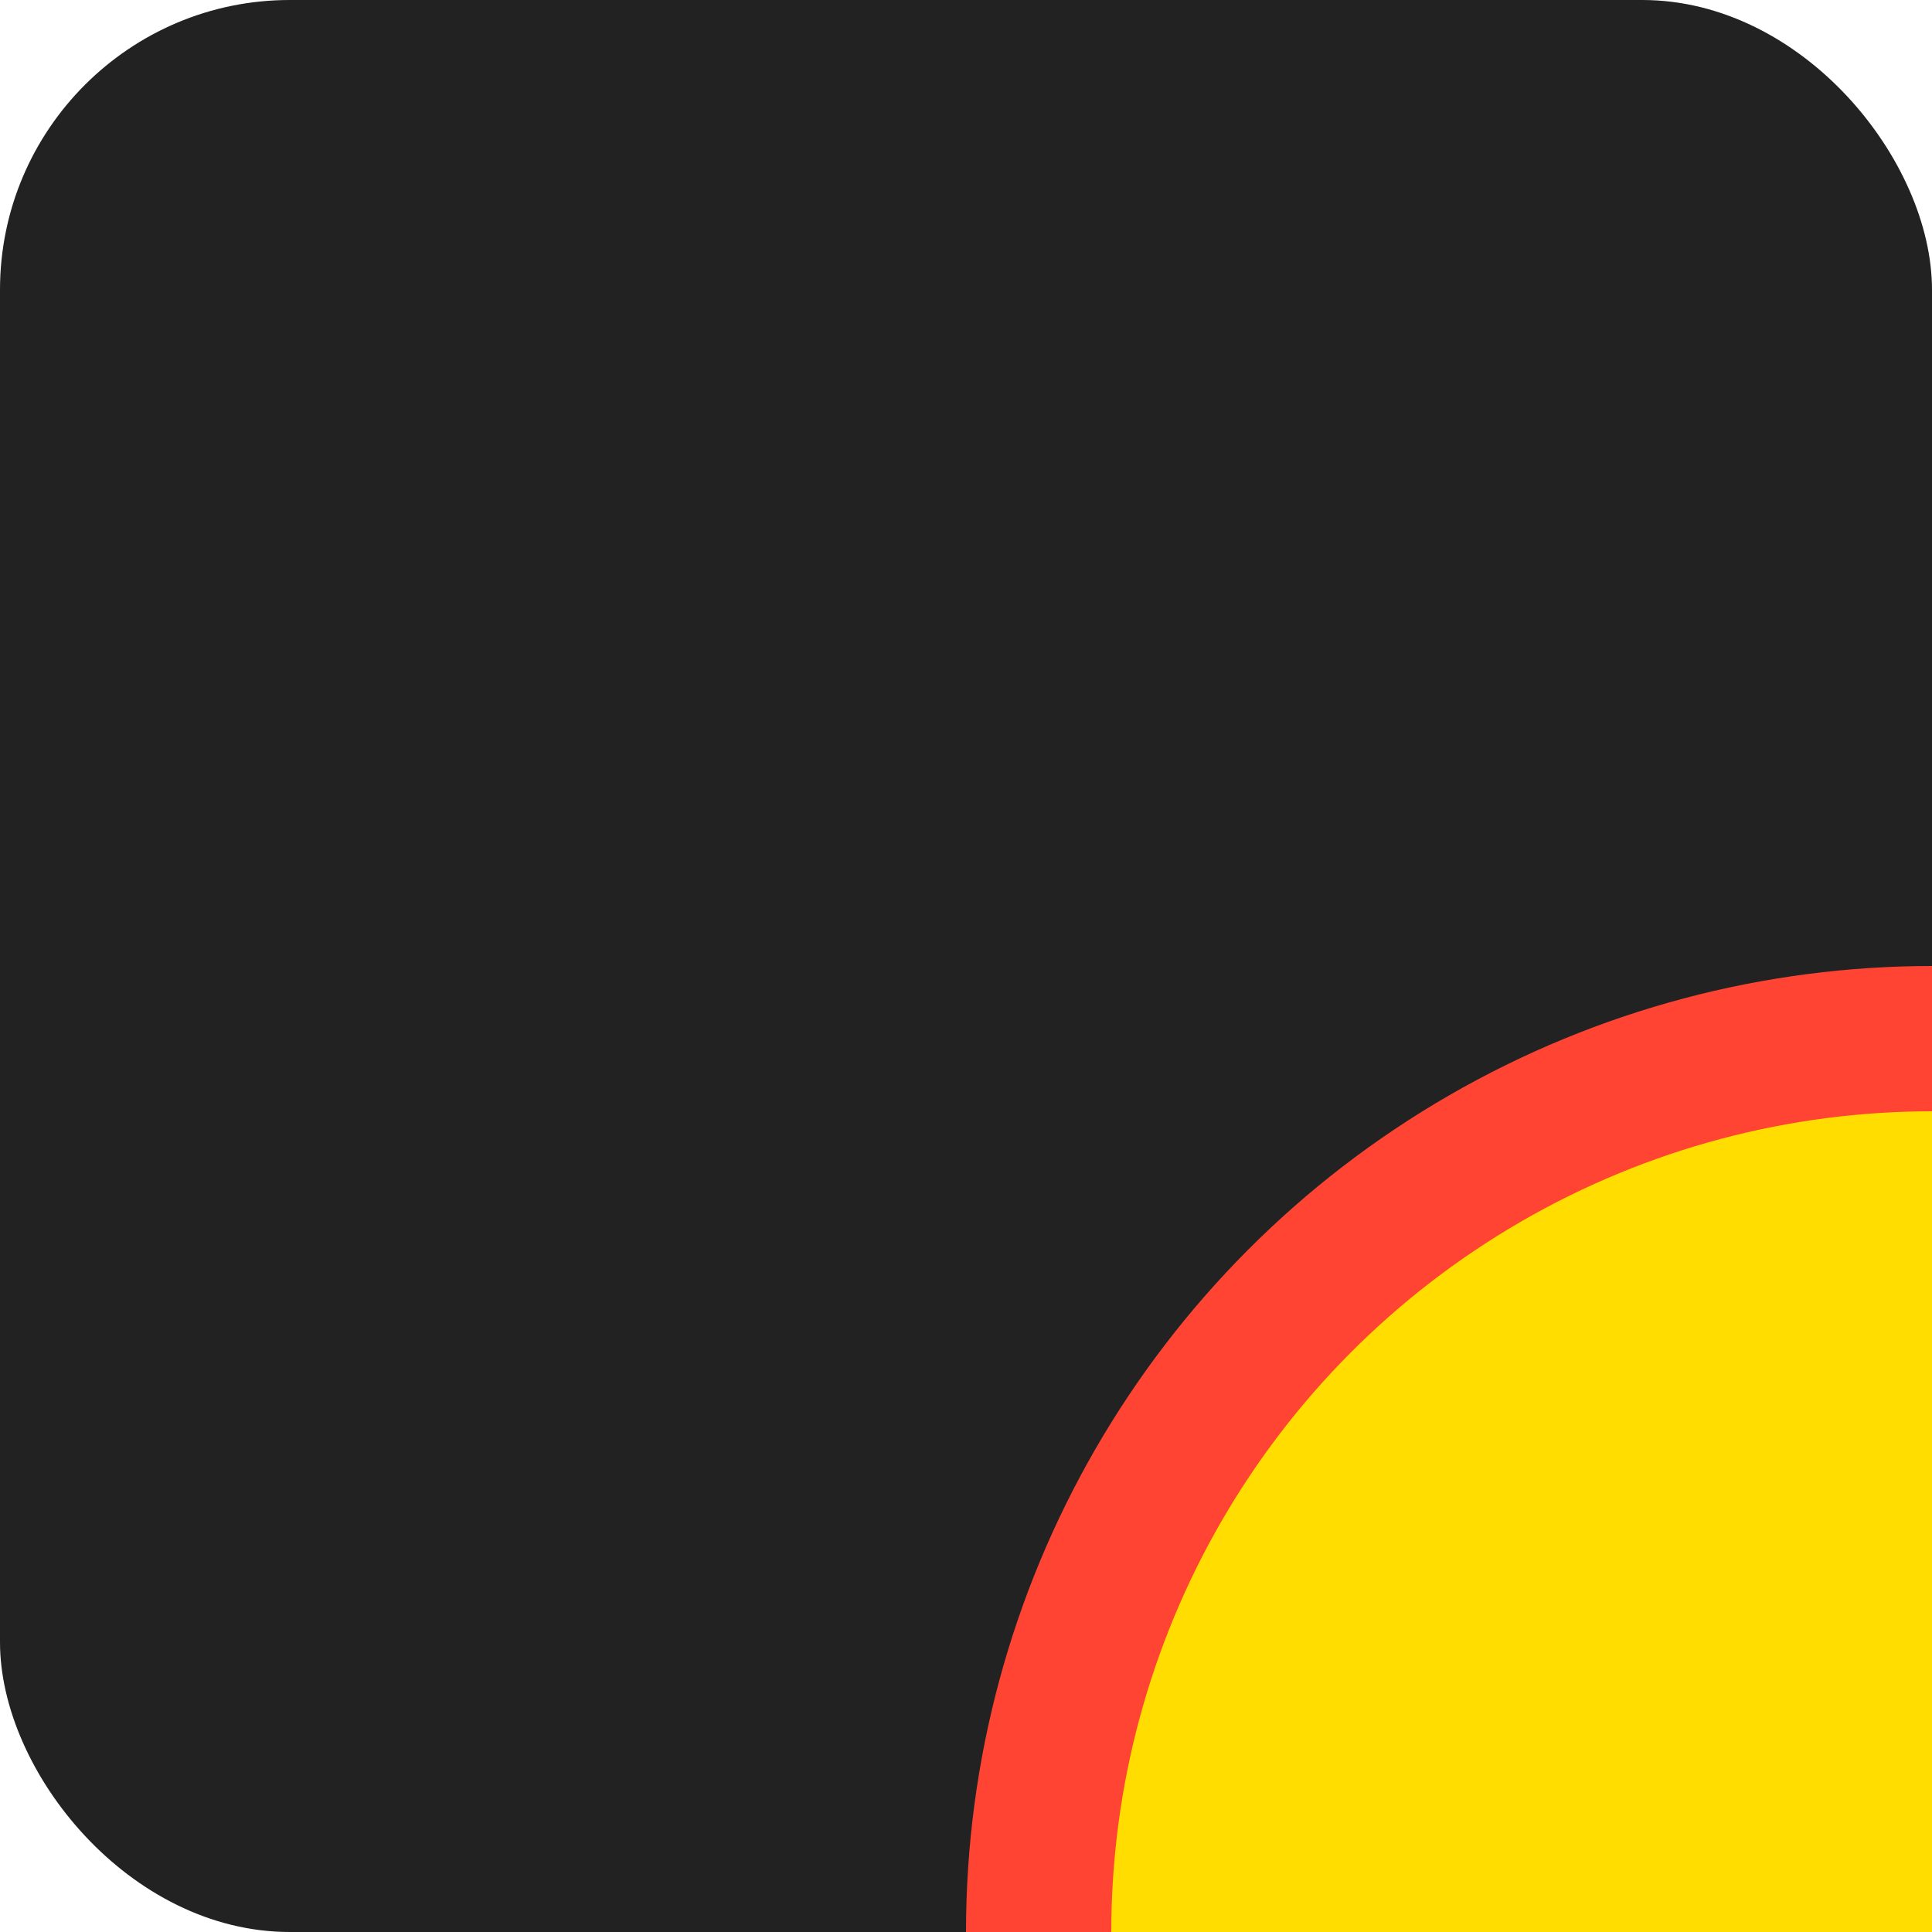 <svg xmlns="http://www.w3.org/2000/svg"
aria-label="Guidelines" role="img"
viewBox="0 0 512 512"><rect
width="512" height="512"
rx="15%"
fill="#222"/><circle fill="#f43" r="256" cx="512" cy="512"/><circle fill="#fd0" r="217.5" width="435" cx="512" cy="512"/><rect fill="#5d6" r="192" width="435" cx="512" cy="512"/></svg>
